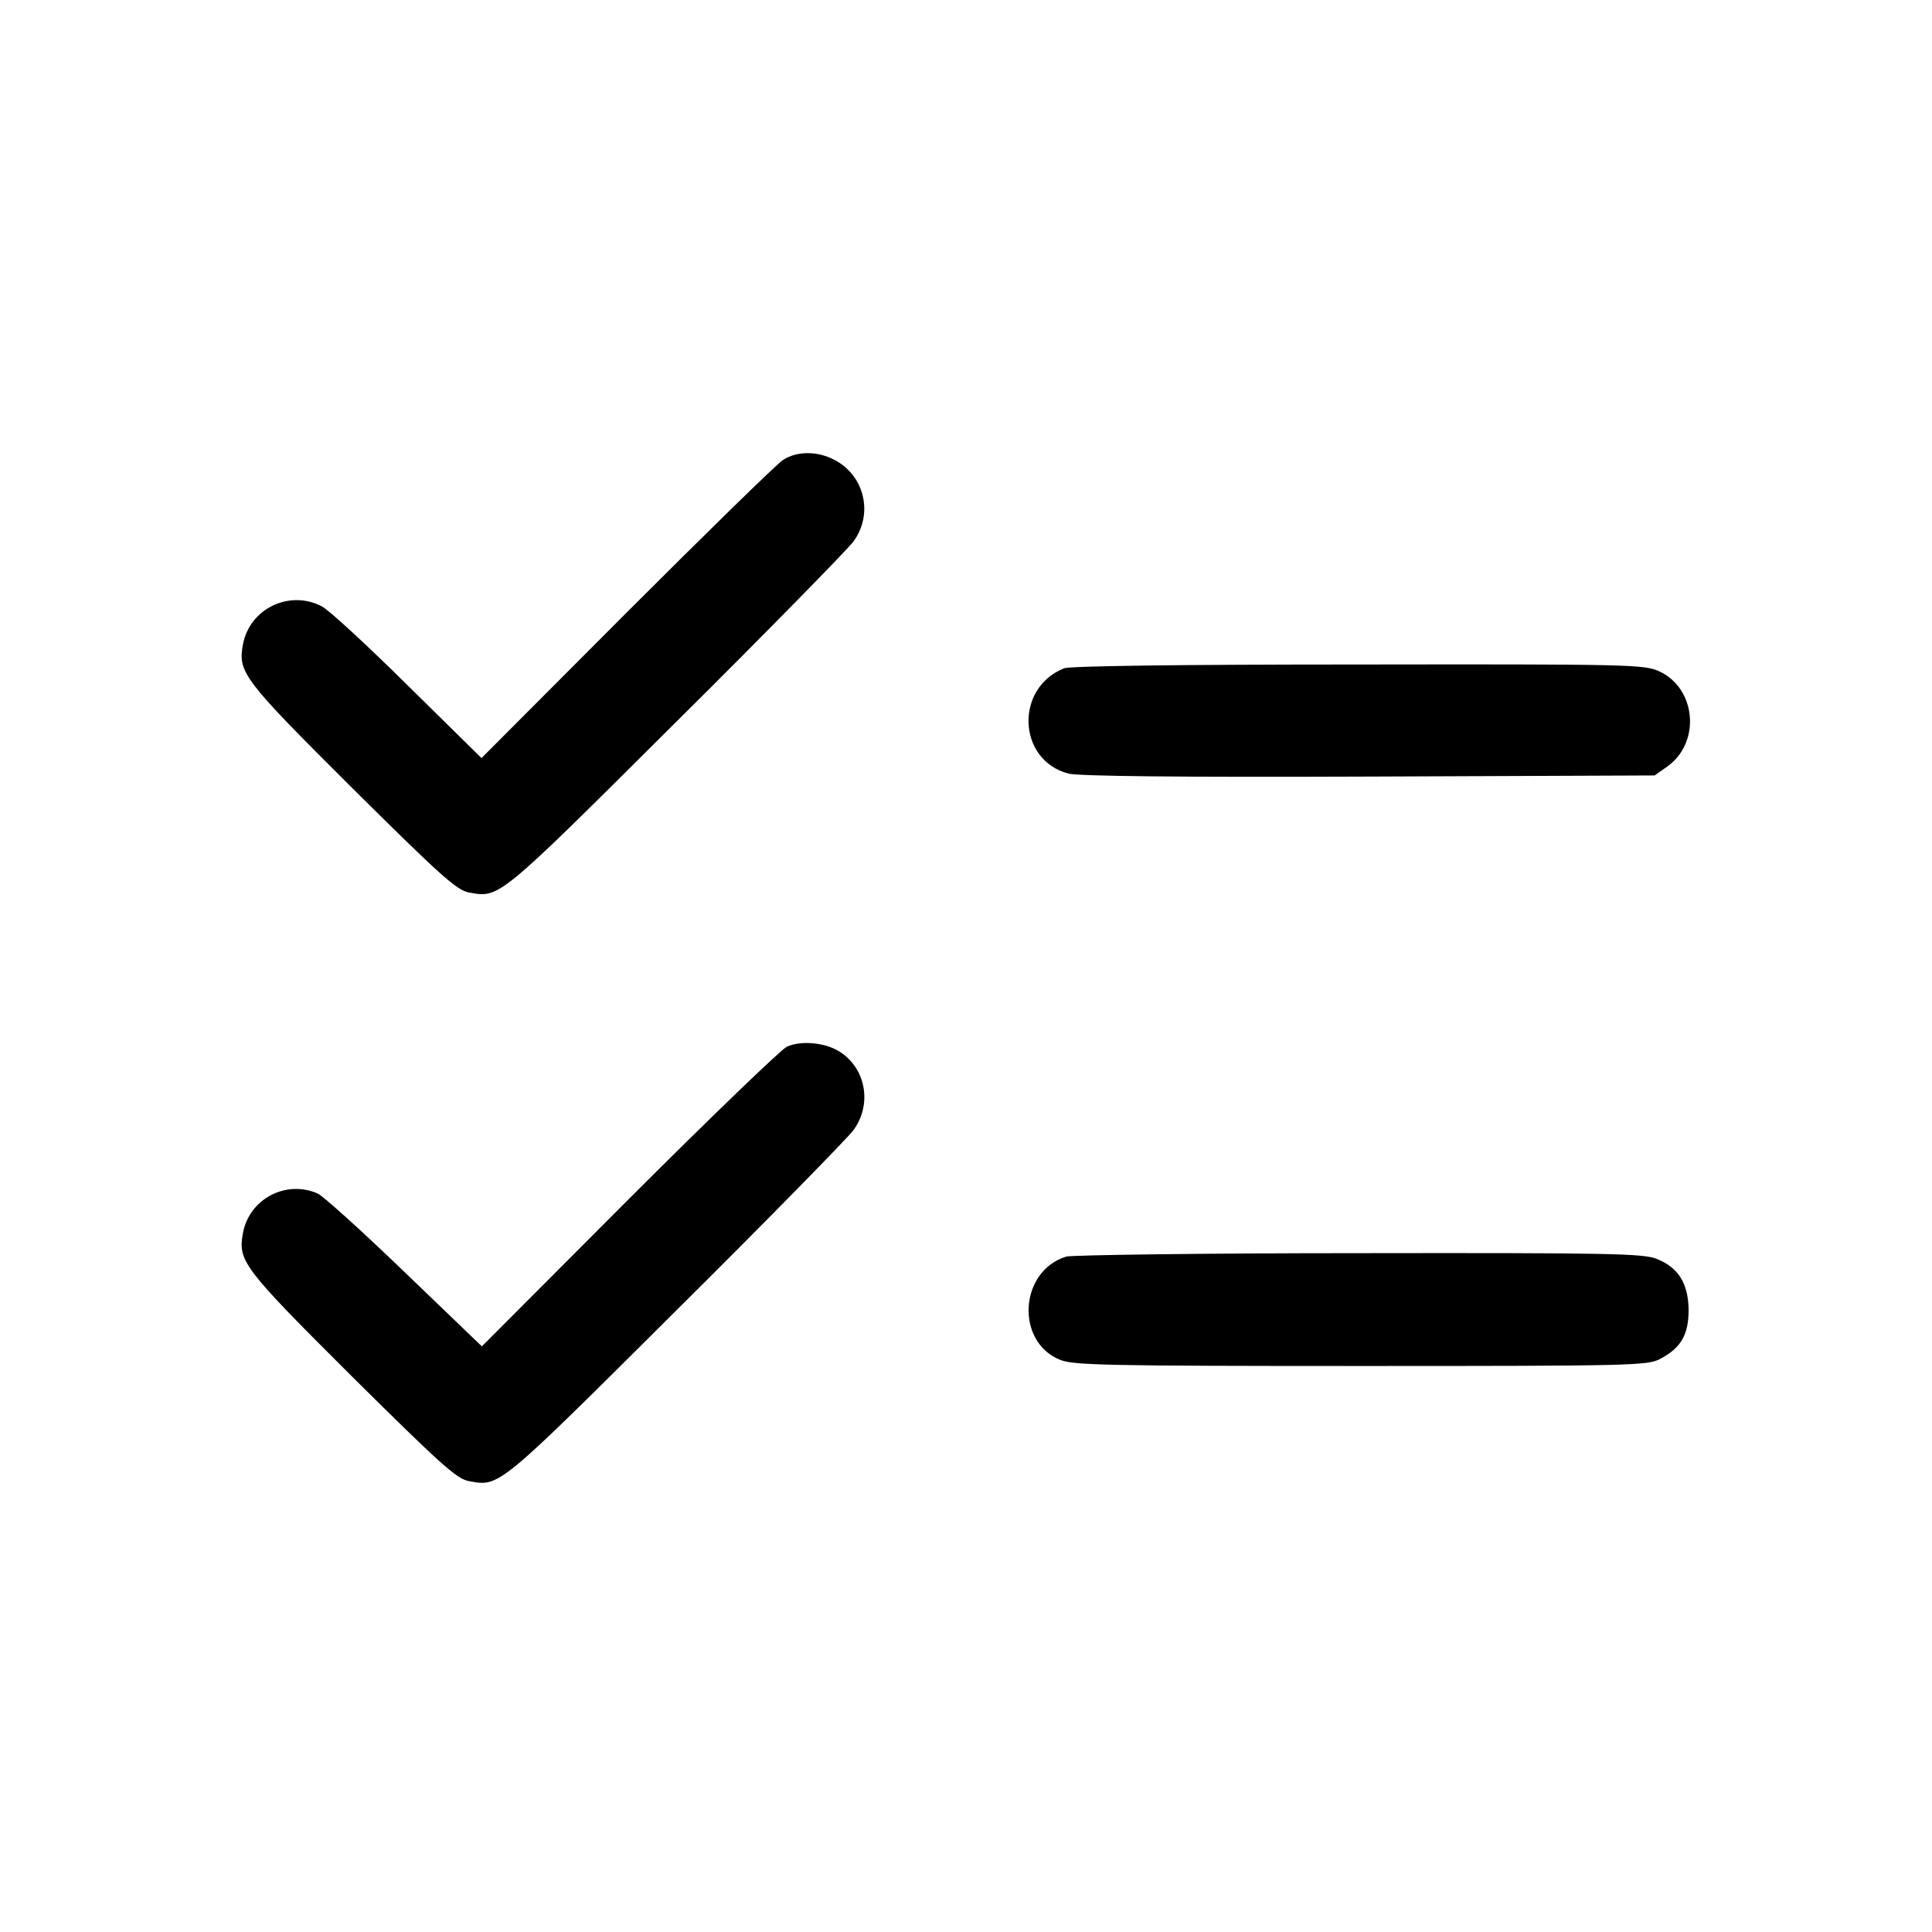 <?xml version="1.0" standalone="no"?>
<!DOCTYPE svg PUBLIC "-//W3C//DTD SVG 20010904//EN"
 "http://www.w3.org/TR/2001/REC-SVG-20010904/DTD/svg10.dtd">
<svg version="1.0" xmlns="http://www.w3.org/2000/svg"
 width="512pt" height="512pt" viewBox="0 0 512 512"
 preserveAspectRatio="xMidYMid meet">
<g transform="translate(0,512) scale(0.1,-0.1)"
fill="#000000" stroke="none">
<path d="M2075 3901 c-16 -10 -203 -193 -415 -405 l-384 -385 -196 193 c-107
106 -209 200 -227 209 -86 45 -191 -6 -209 -100 -14 -75 -1 -92 288 -380 233
-231 278 -272 310 -278 82 -15 74 -22 547 449 244 242 456 459 472 480 55 74
30 177 -51 218 -45 23 -98 23 -135 -1z"/>
<path d="M2820 3349 c-131 -52 -124 -243 11 -279 25 -7 300 -10 796 -8 l758 3
34 24 c89 64 76 207 -22 252 -40 18 -76 19 -797 18 -476 0 -764 -4 -780 -10z"/>
<path d="M2085 2346 c-16 -8 -205 -190 -419 -404 l-389 -390 -204 196 c-112
108 -216 202 -231 209 -84 37 -181 -14 -198 -104 -14 -75 -1 -92 288 -380 233
-231 278 -272 310 -278 82 -15 74 -22 547 449 244 242 456 459 472 480 49 66
36 158 -30 205 -38 28 -107 35 -146 17z"/>
<path d="M2826 1790 c-125 -38 -136 -226 -16 -274 36 -14 127 -16 798 -16 718
0 759 1 792 19 55 29 75 64 75 130 -1 70 -27 112 -85 135 -36 14 -122 16 -788
15 -411 0 -760 -5 -776 -9z"/>
</g>
</svg>
